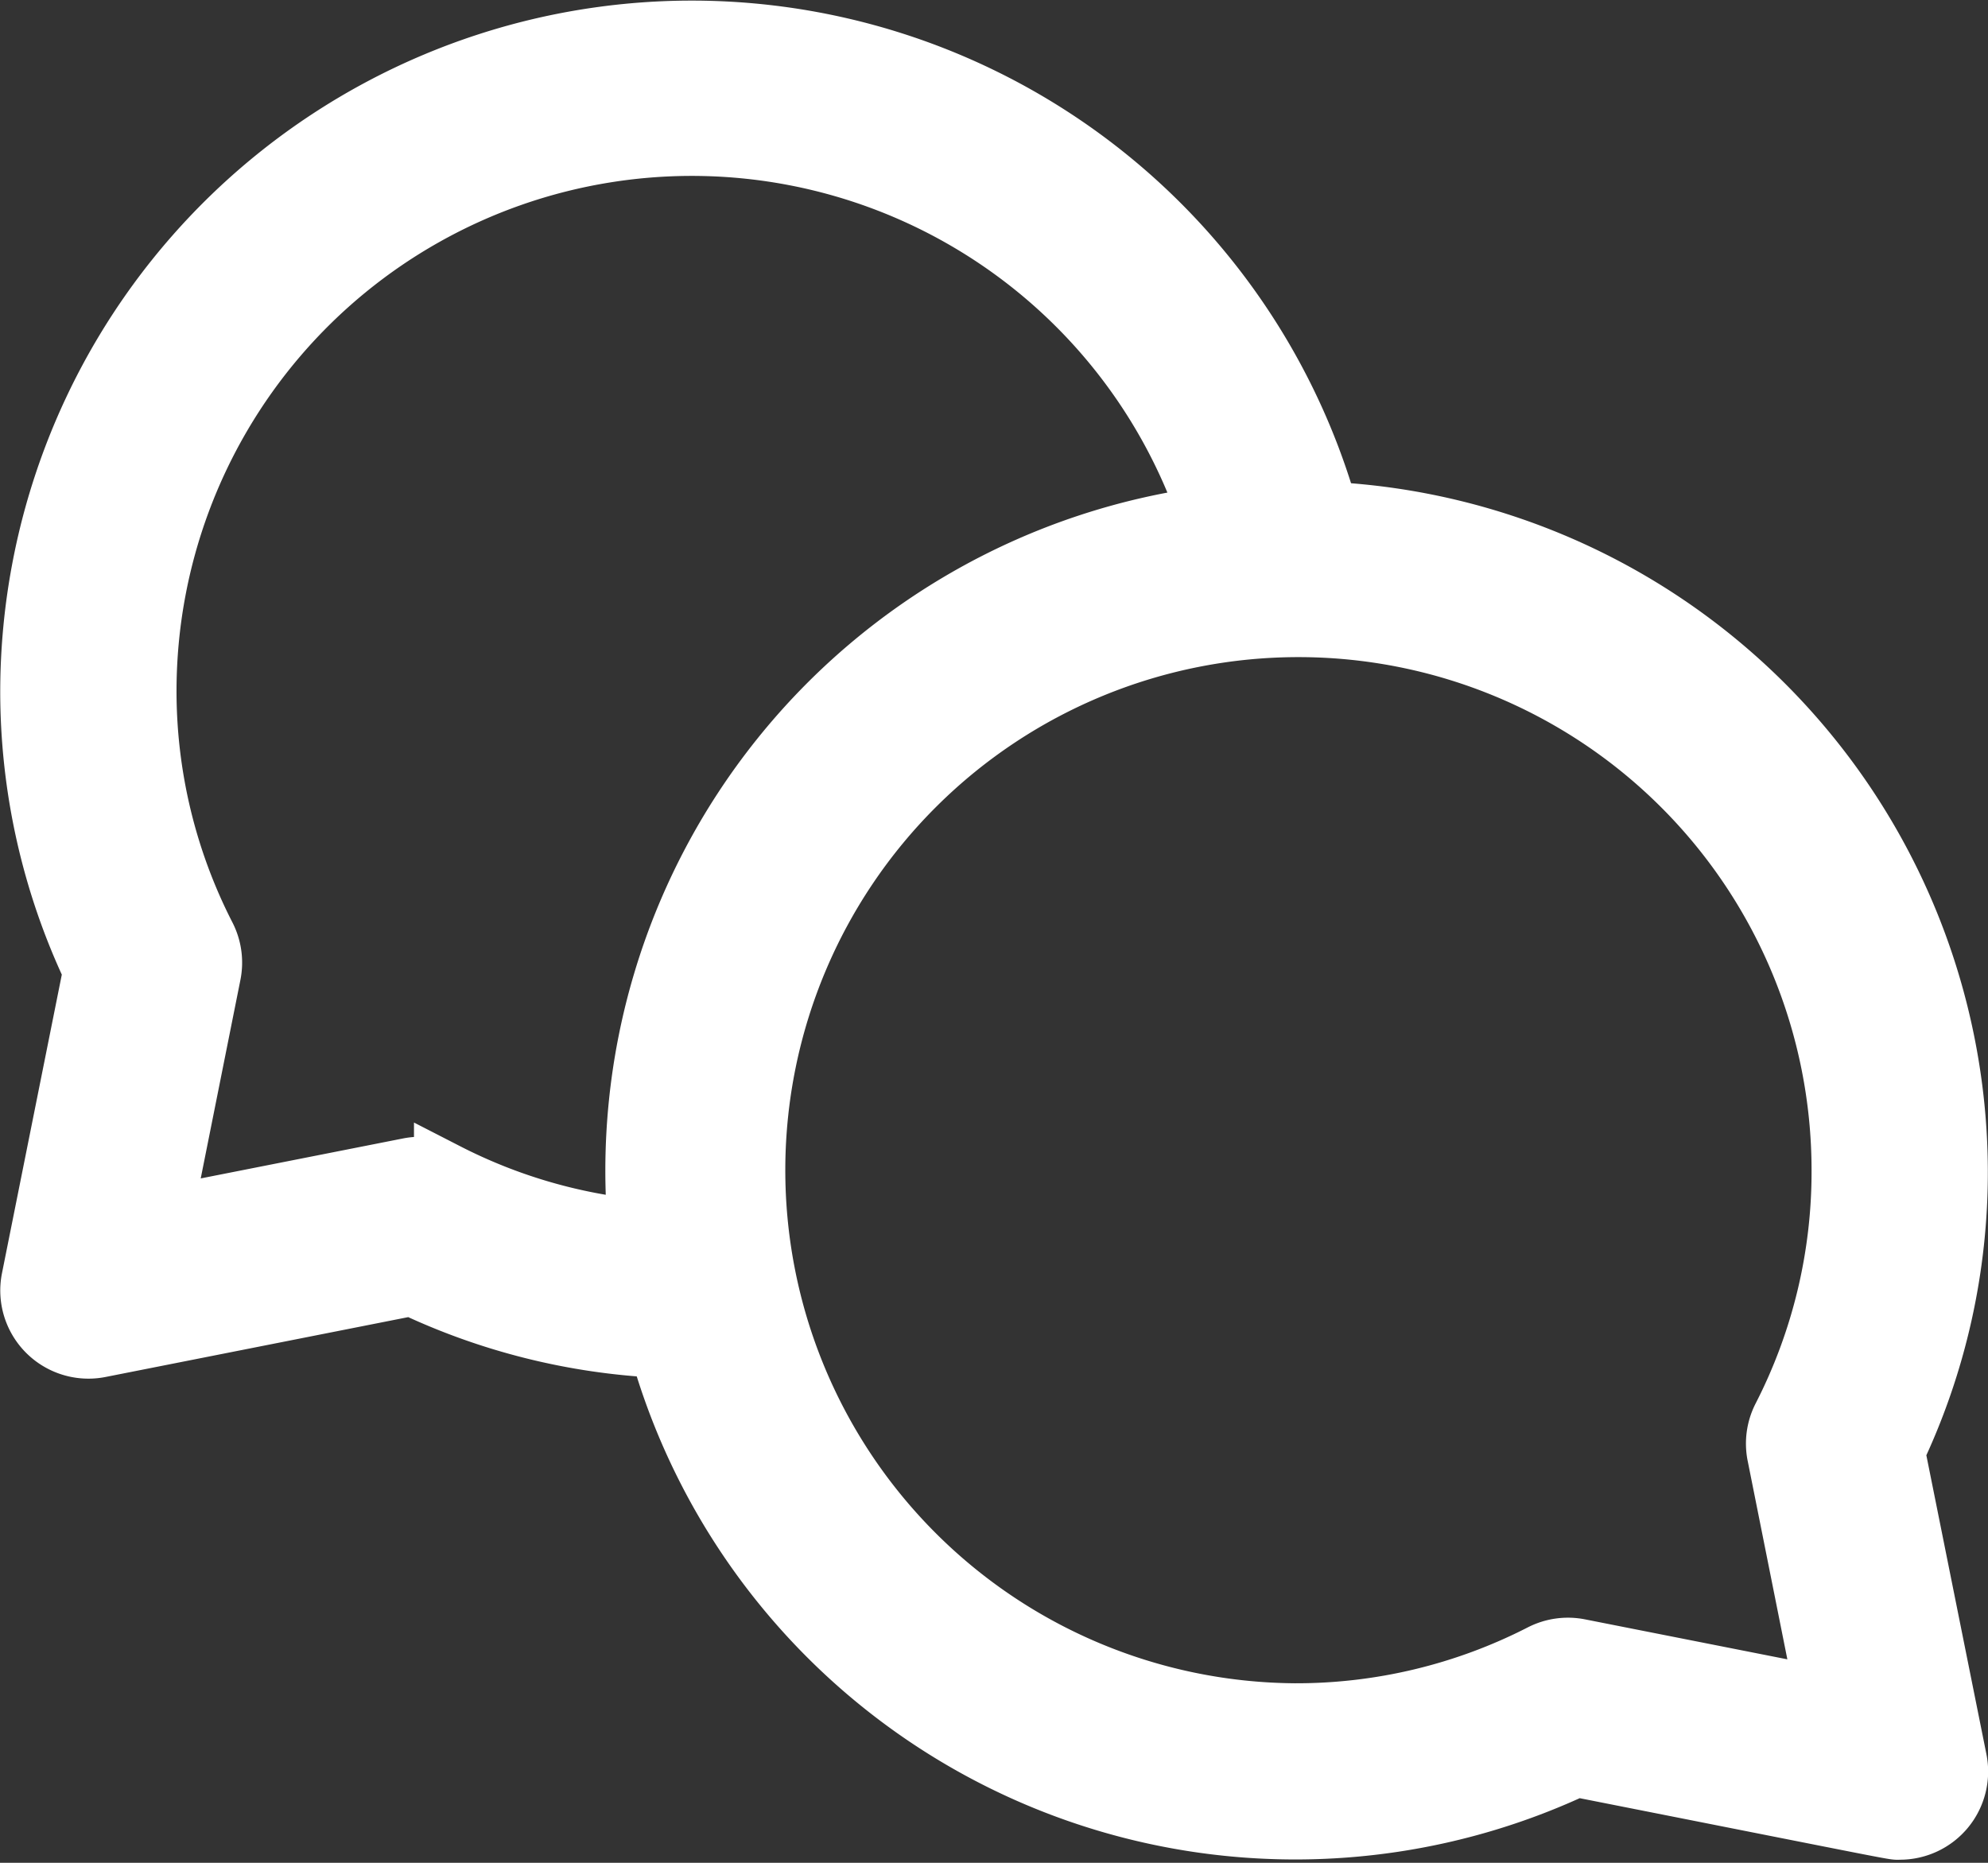 <svg xmlns="http://www.w3.org/2000/svg" width="25.024" height="23.45" viewBox="0 0 25.024 23.45">
  <rect x="0" y="0" width="25.024" height="23.45" fill="#333333" stroke="none"/>
  <g id="Discussions" transform="translate(0.403 0.4)">
    <path id="Path_539" data-name="Path 539" d="M23.427,34.851a8.189,8.189,0,0,0,.792-3.538A8.309,8.309,0,0,0,16.3,23.046,8.305,8.305,0,0,0,0,25.259,8.189,8.189,0,0,0,.793,28.8L.014,32.688a.71.71,0,0,0,.833.835l3.939-.779a8.16,8.16,0,0,0,3.13.782A8.291,8.291,0,0,0,19.432,38.8c4.314.853,3.978.792,4.077.792a.71.71,0,0,0,.7-.849ZM5.208,31.369a.71.71,0,0,0-.461-.064l-3.133.619.617-3.086a.709.709,0,0,0-.064-.462,6.785,6.785,0,0,1-.748-3.118A6.887,6.887,0,0,1,14.838,23.1a8.288,8.288,0,0,0-7.186,8.982,6.756,6.756,0,0,1-2.444-.715Zm16.78,3.523.617,3.086-3.133-.619a.71.71,0,0,0-.461.064,6.785,6.785,0,0,1-3.118.748A6.859,6.859,0,1,1,22.8,31.313a6.785,6.785,0,0,1-.748,3.118A.709.709,0,0,0,21.988,34.893Z" transform="translate(0 -16.981)" fill="#fff" stroke="#fff" stroke-width="0.8"/>
  </g>
</svg>
